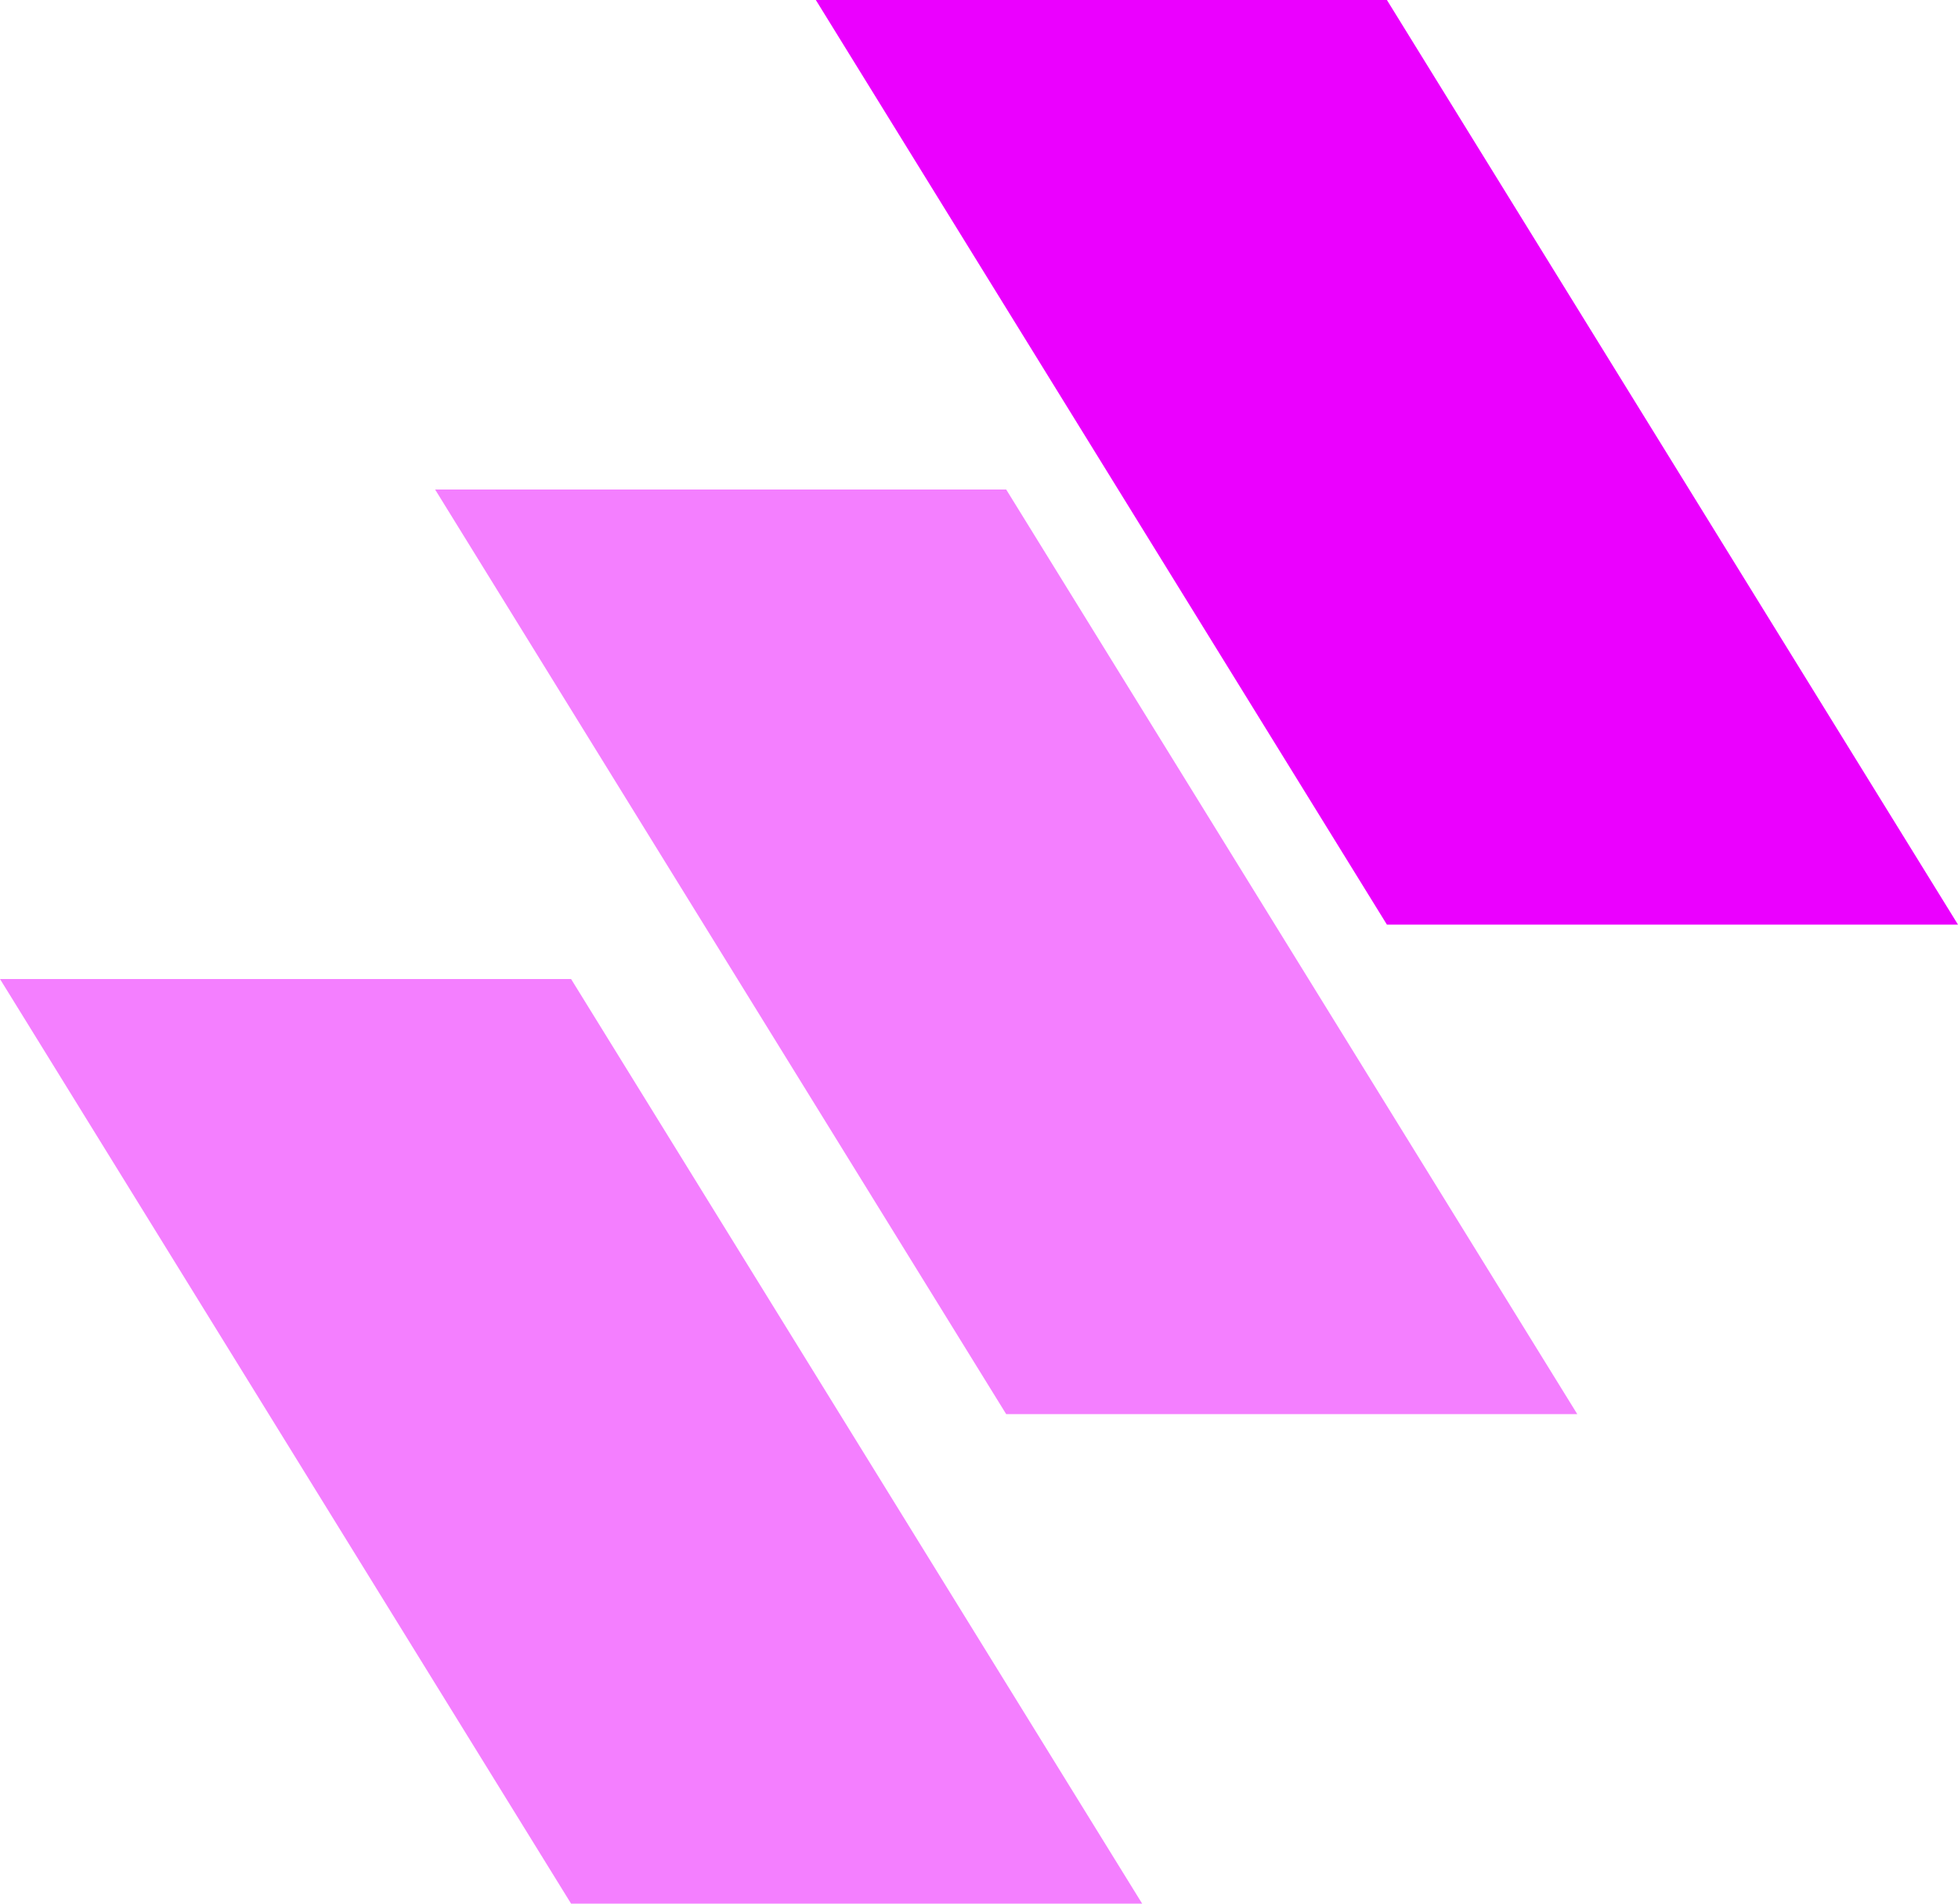 <svg width="36" height="35" viewBox="0 0 36 35" fill="none" xmlns="http://www.w3.org/2000/svg"><path opacity=".5" d="M10.5 18H0L10.5 35H21L10.5 18Z" fill="#EB00FF"/><path opacity=".5" d="M18.5 9H8L18.5 26H29L18.5 9Z" fill="#EB00FF"/><path d="M25.5 0H15L25.5 17H36L25.5 0Z" fill="#EB00FF"/></svg>
